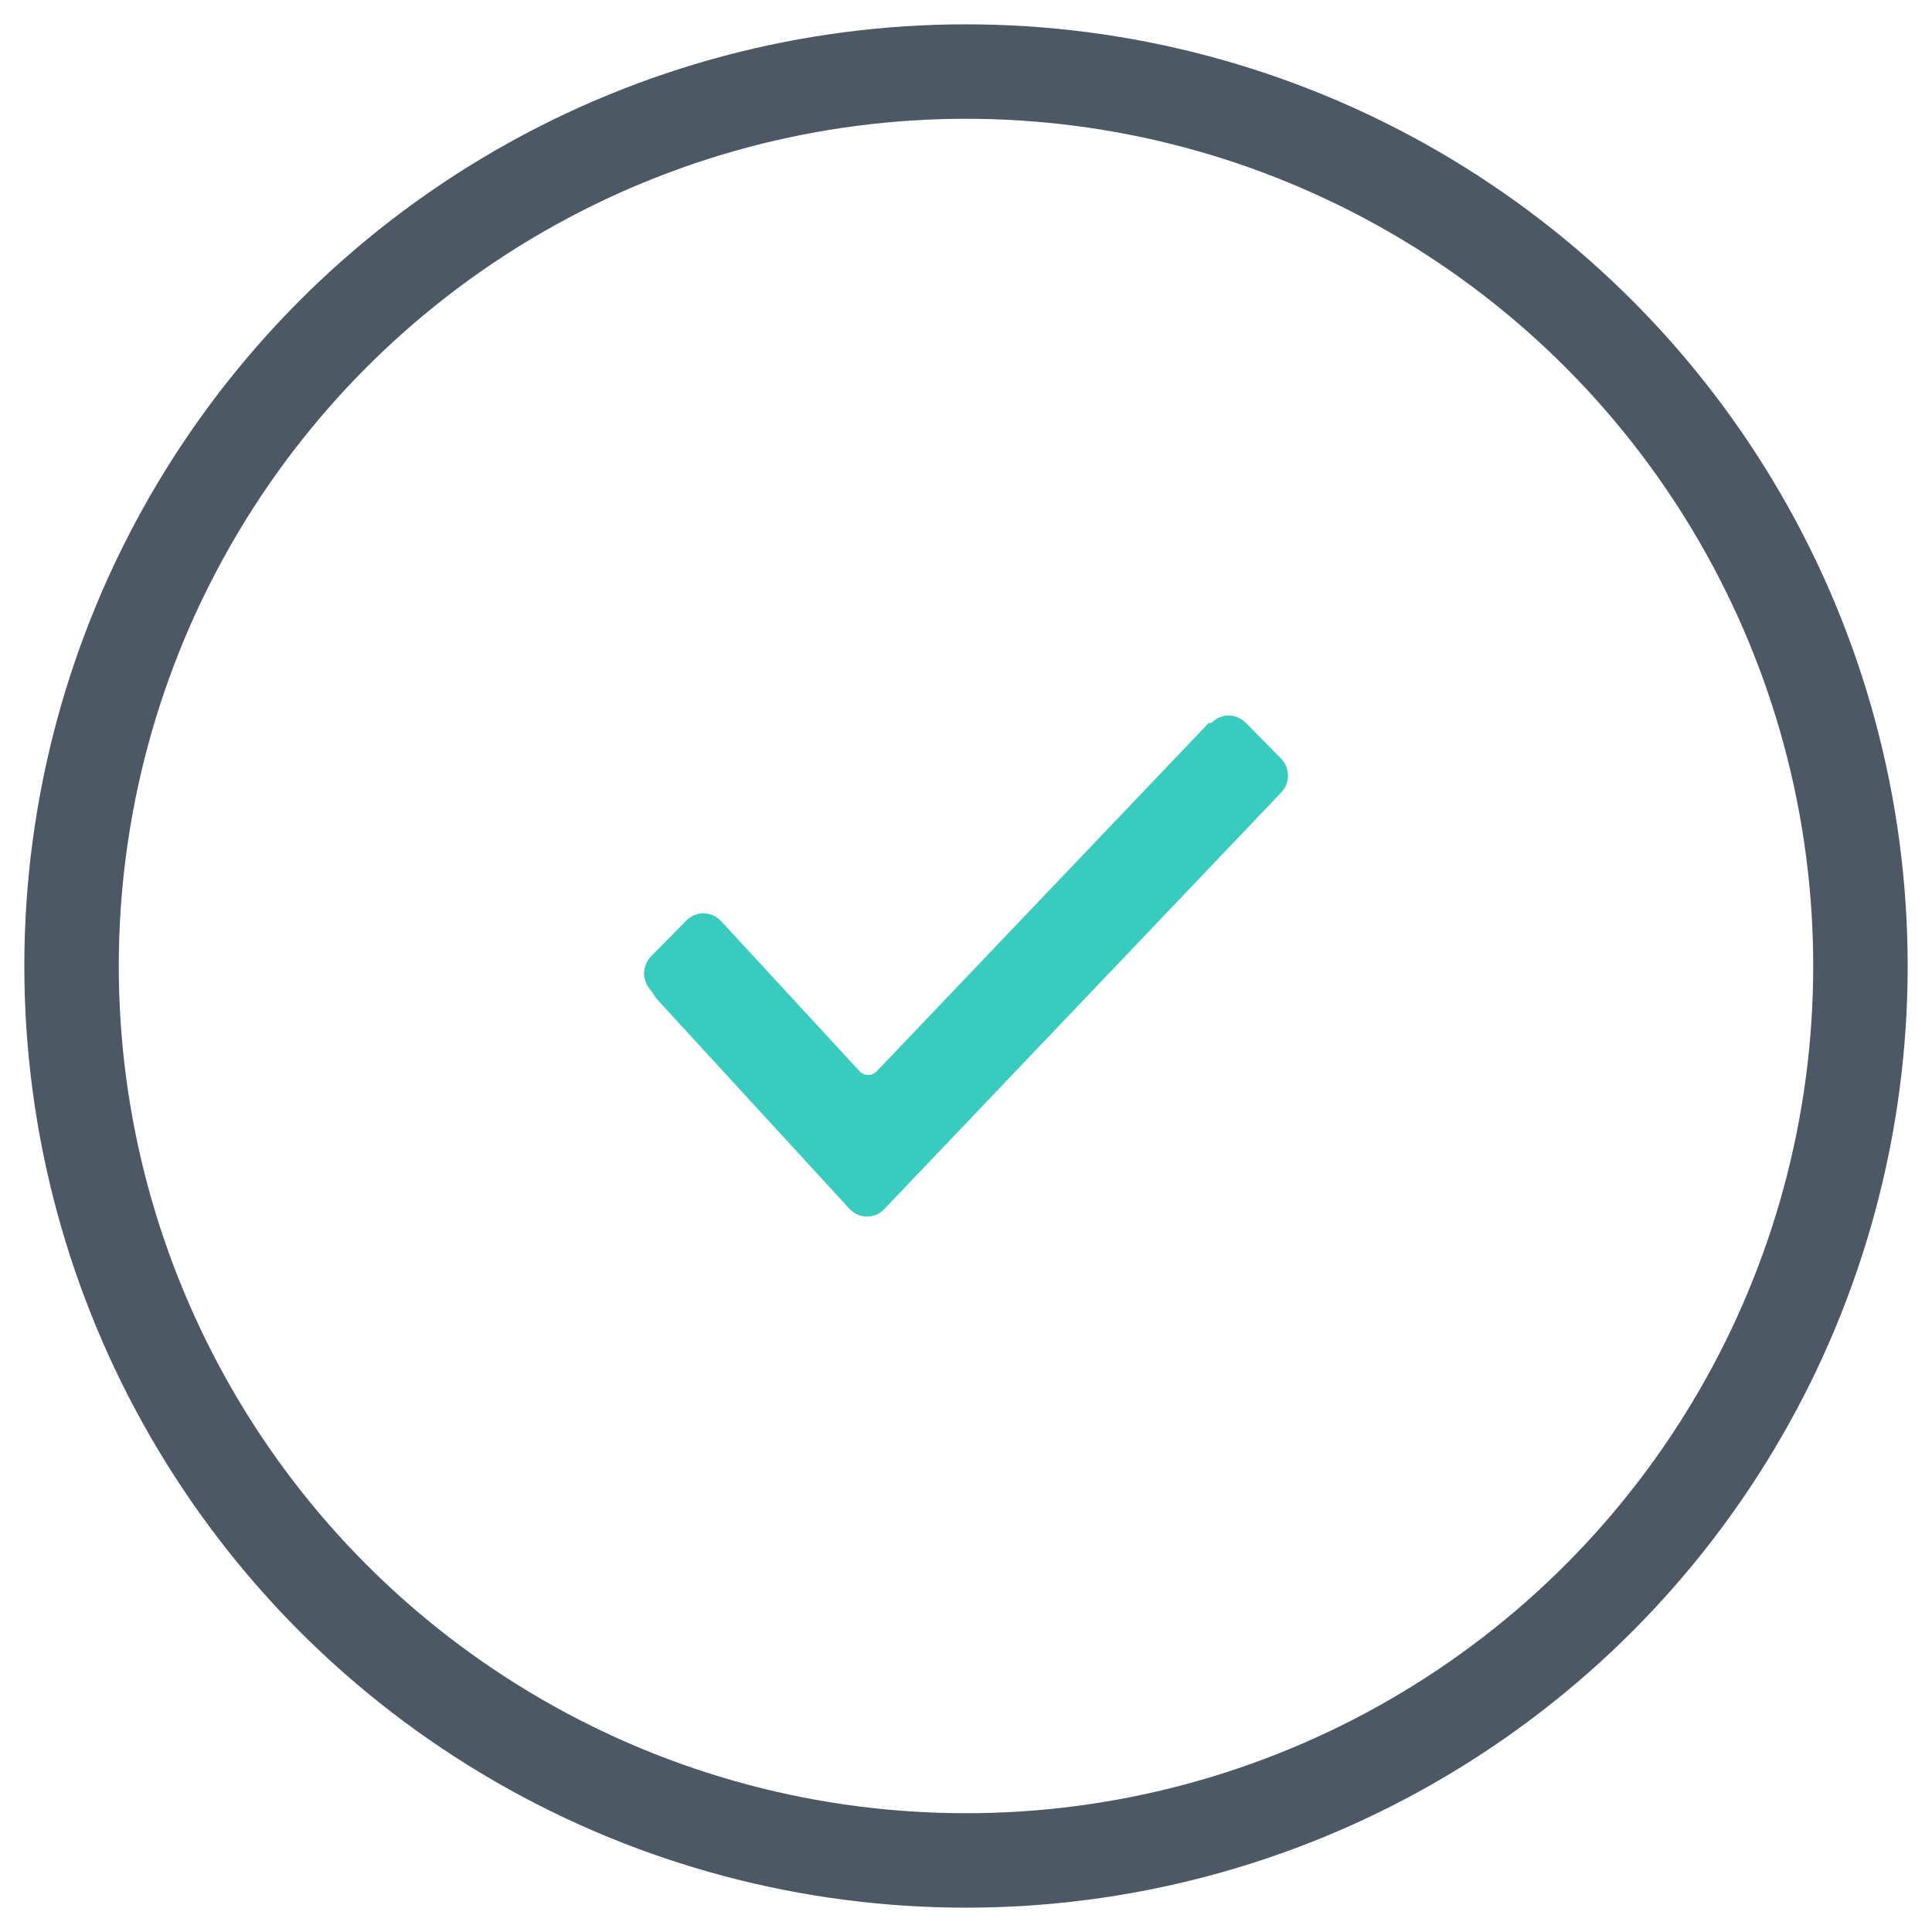 <?xml version="1.0" encoding="UTF-8"?>
<svg width="27px" height="27px" viewBox="0 0 27 27" version="1.1" xmlns="http://www.w3.org/2000/svg" xmlns:xlink="http://www.w3.org/1999/xlink">
    <!-- Generator: sketchtool 50.2 (55047) - http://www.bohemiancoding.com/sketch -->
    <title>670711C1-E4C4-4CD2-8297-F2E25191BC86</title>
    <desc>Created with sketchtool.</desc>
    <defs></defs>
    <g id="Pages" stroke="none" stroke-width="1" fill="none" fill-rule="evenodd">
        <g id="Как-заработать-в-Instagram-[2.0]" transform="translate(-124, -638)">
            <g id="Group-42" transform="translate(105, 619)">
                <g id="Group-39" transform="translate(20, 20)">
                    <circle id="Check-Copy-2" stroke="#4D5865" stroke-width="1.32" cx="12.5" cy="12.5" r="12.5"></circle>
                    <path d="M8.103,12.85 C8.034,12.78 8,12.674 8,12.604 C8,12.534 8.034,12.43 8.103,12.36 L8.588,11.869 C8.727,11.729 8.935,11.729 9.073,11.869 L9.107,11.905 L11.012,13.97 C11.081,14.04 11.184,14.04 11.254,13.97 L15.892,9.104 L15.928,9.104 C16.066,8.965 16.274,8.965 16.413,9.104 L16.896,9.594 C17.035,9.735 17.035,9.945 16.896,10.085 L11.359,15.896 C11.289,15.966 11.22,16 11.115,16 C11.012,16 10.943,15.966 10.874,15.896 L8.172,12.954 L8.103,12.85 Z" id="Fill-1" fill="#37CCBE"></path>
                </g>
            </g>
        </g>
    </g>
</svg>